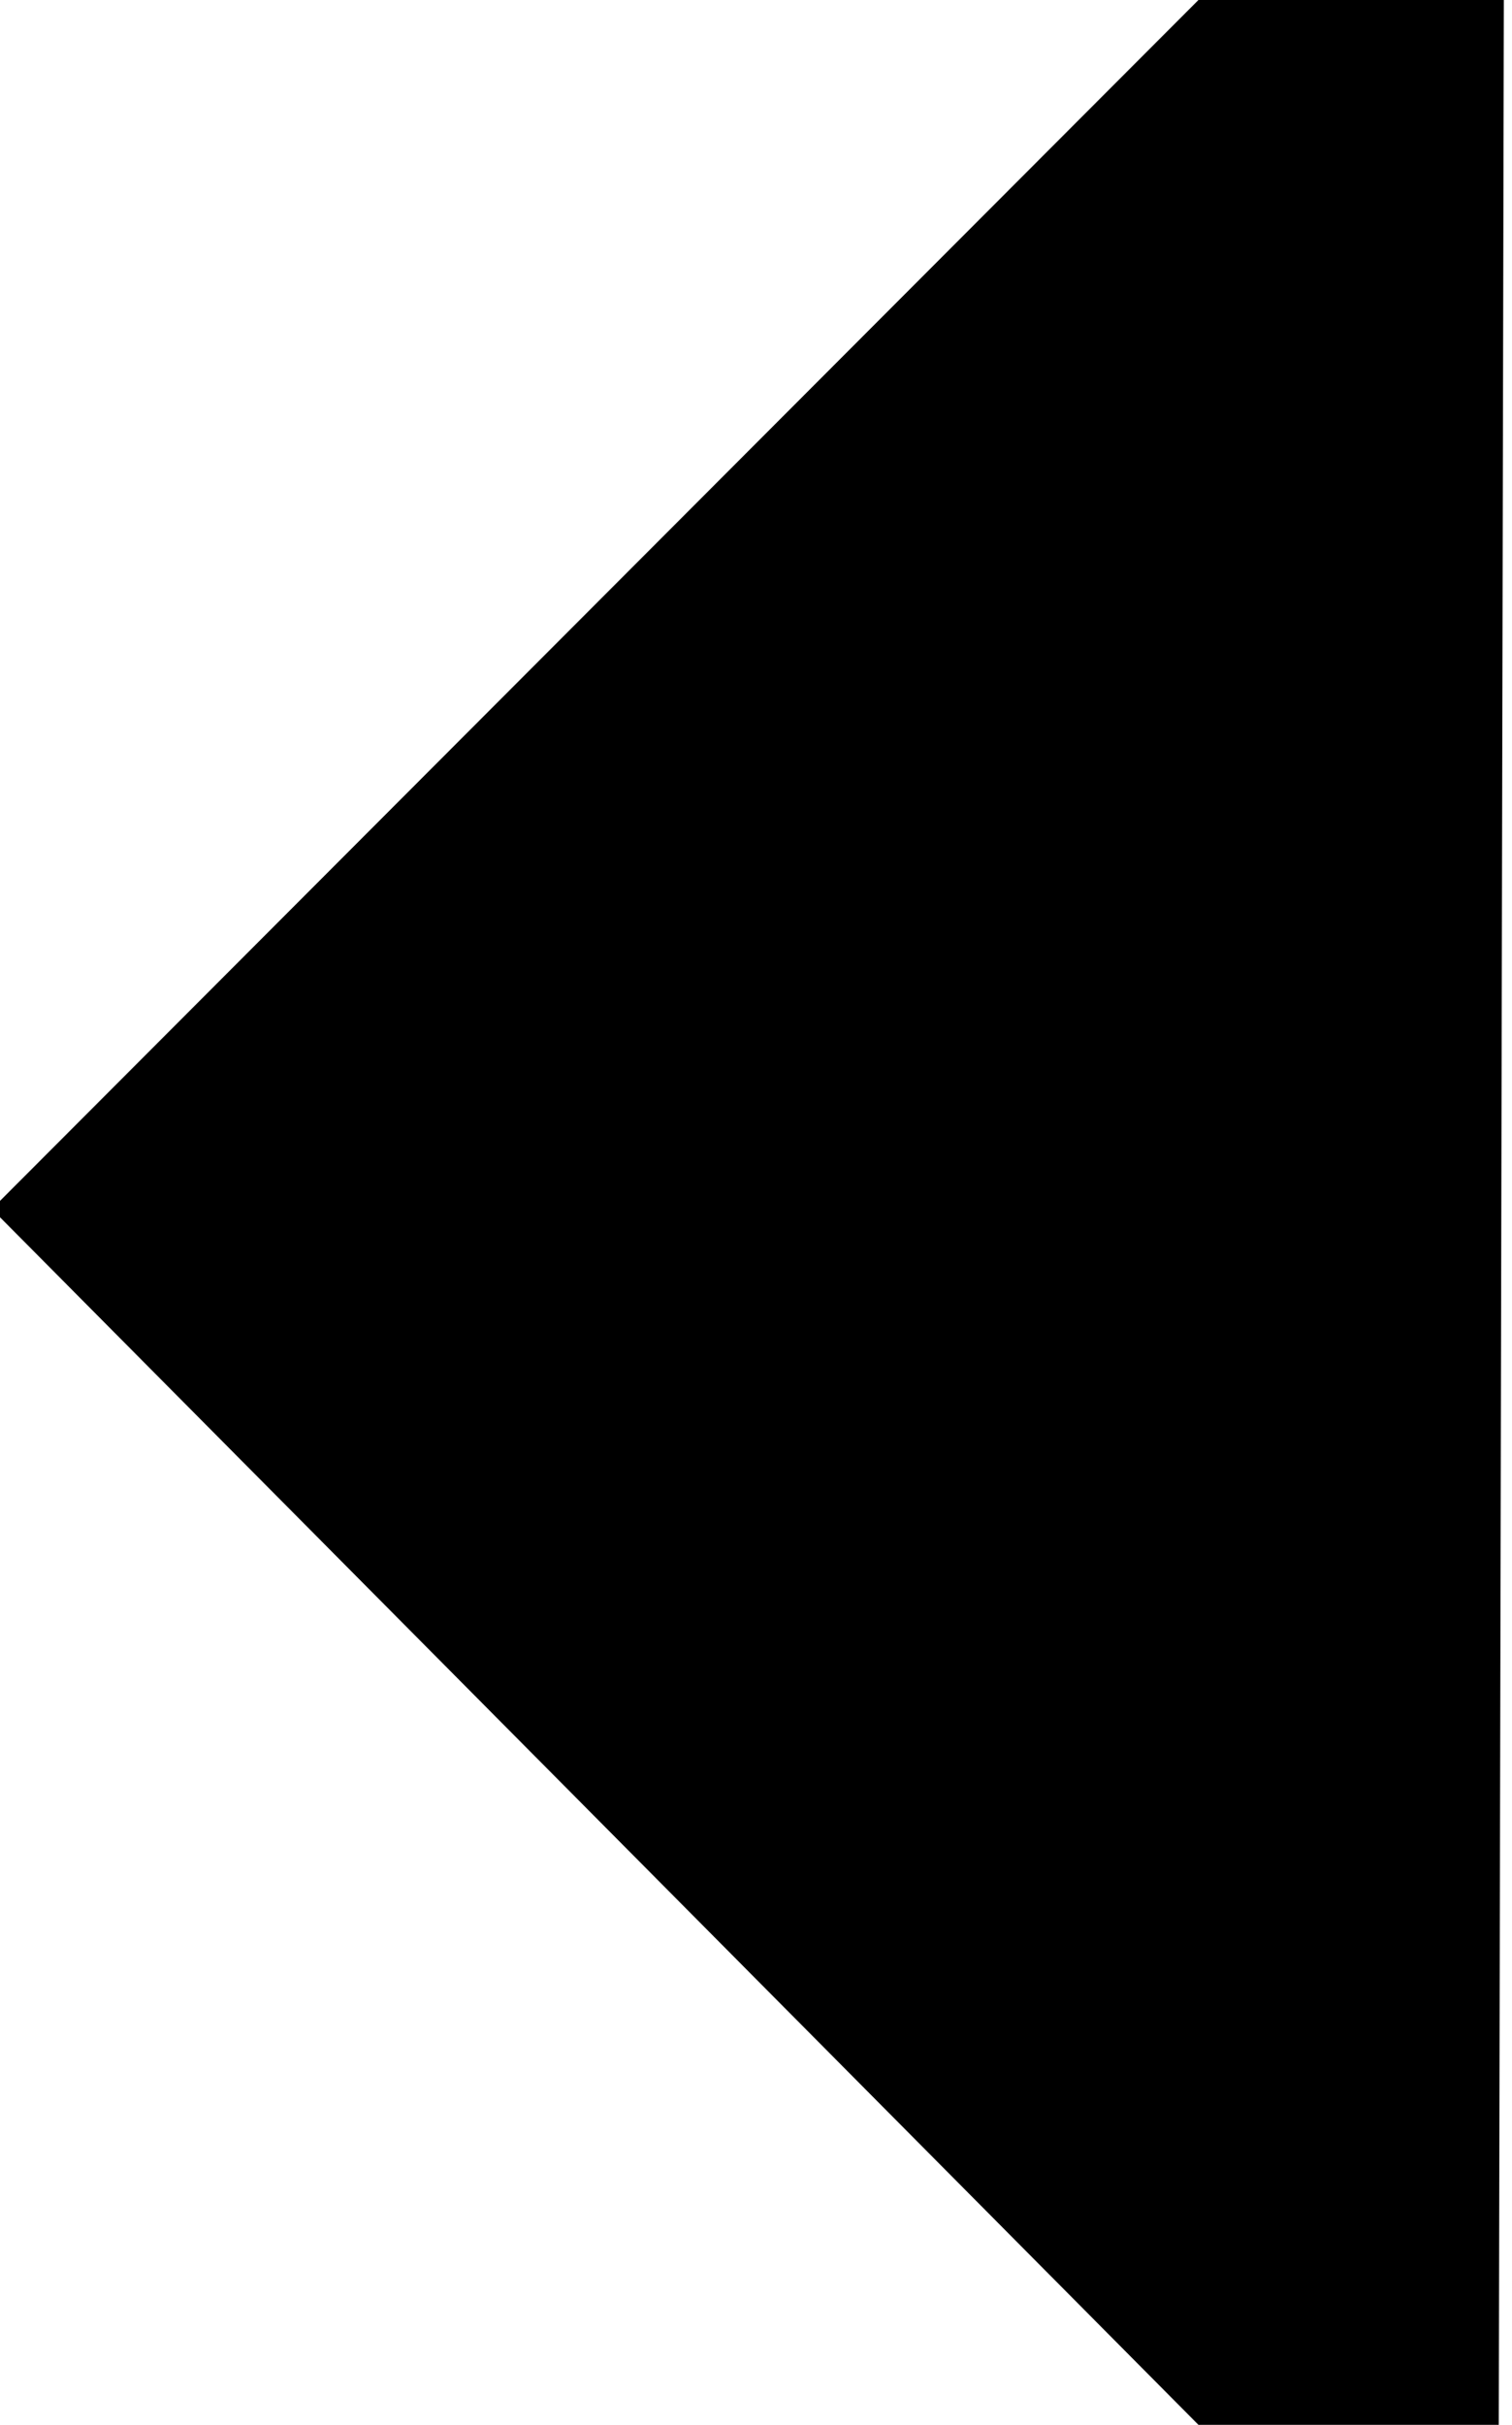 <?xml version="1.0" encoding="utf-8"?>
<!-- Generator: Adobe Illustrator 16.0.0, SVG Export Plug-In . SVG Version: 6.00 Build 0)  -->
<!DOCTYPE svg PUBLIC "-//W3C//DTD SVG 1.1//EN" "http://www.w3.org/Graphics/SVG/1.1/DTD/svg11.dtd">
<svg version="1.1" id="Layer_1" xmlns="http://www.w3.org/2000/svg" xmlns:xlink="http://www.w3.org/1999/xlink" x="0px" y="0px"
	 width="37.957px" height="60.833px" viewBox="0 0 37.957 60.833" enable-background="new 0 0 37.957 60.833" xml:space="preserve">
<polygon stroke="#000000" stroke-miterlimit="10" points="30.293,60.333 0.501,30.333 30.293,0.5 37.251,0.5 37.126,60.333 "/>
</svg>
